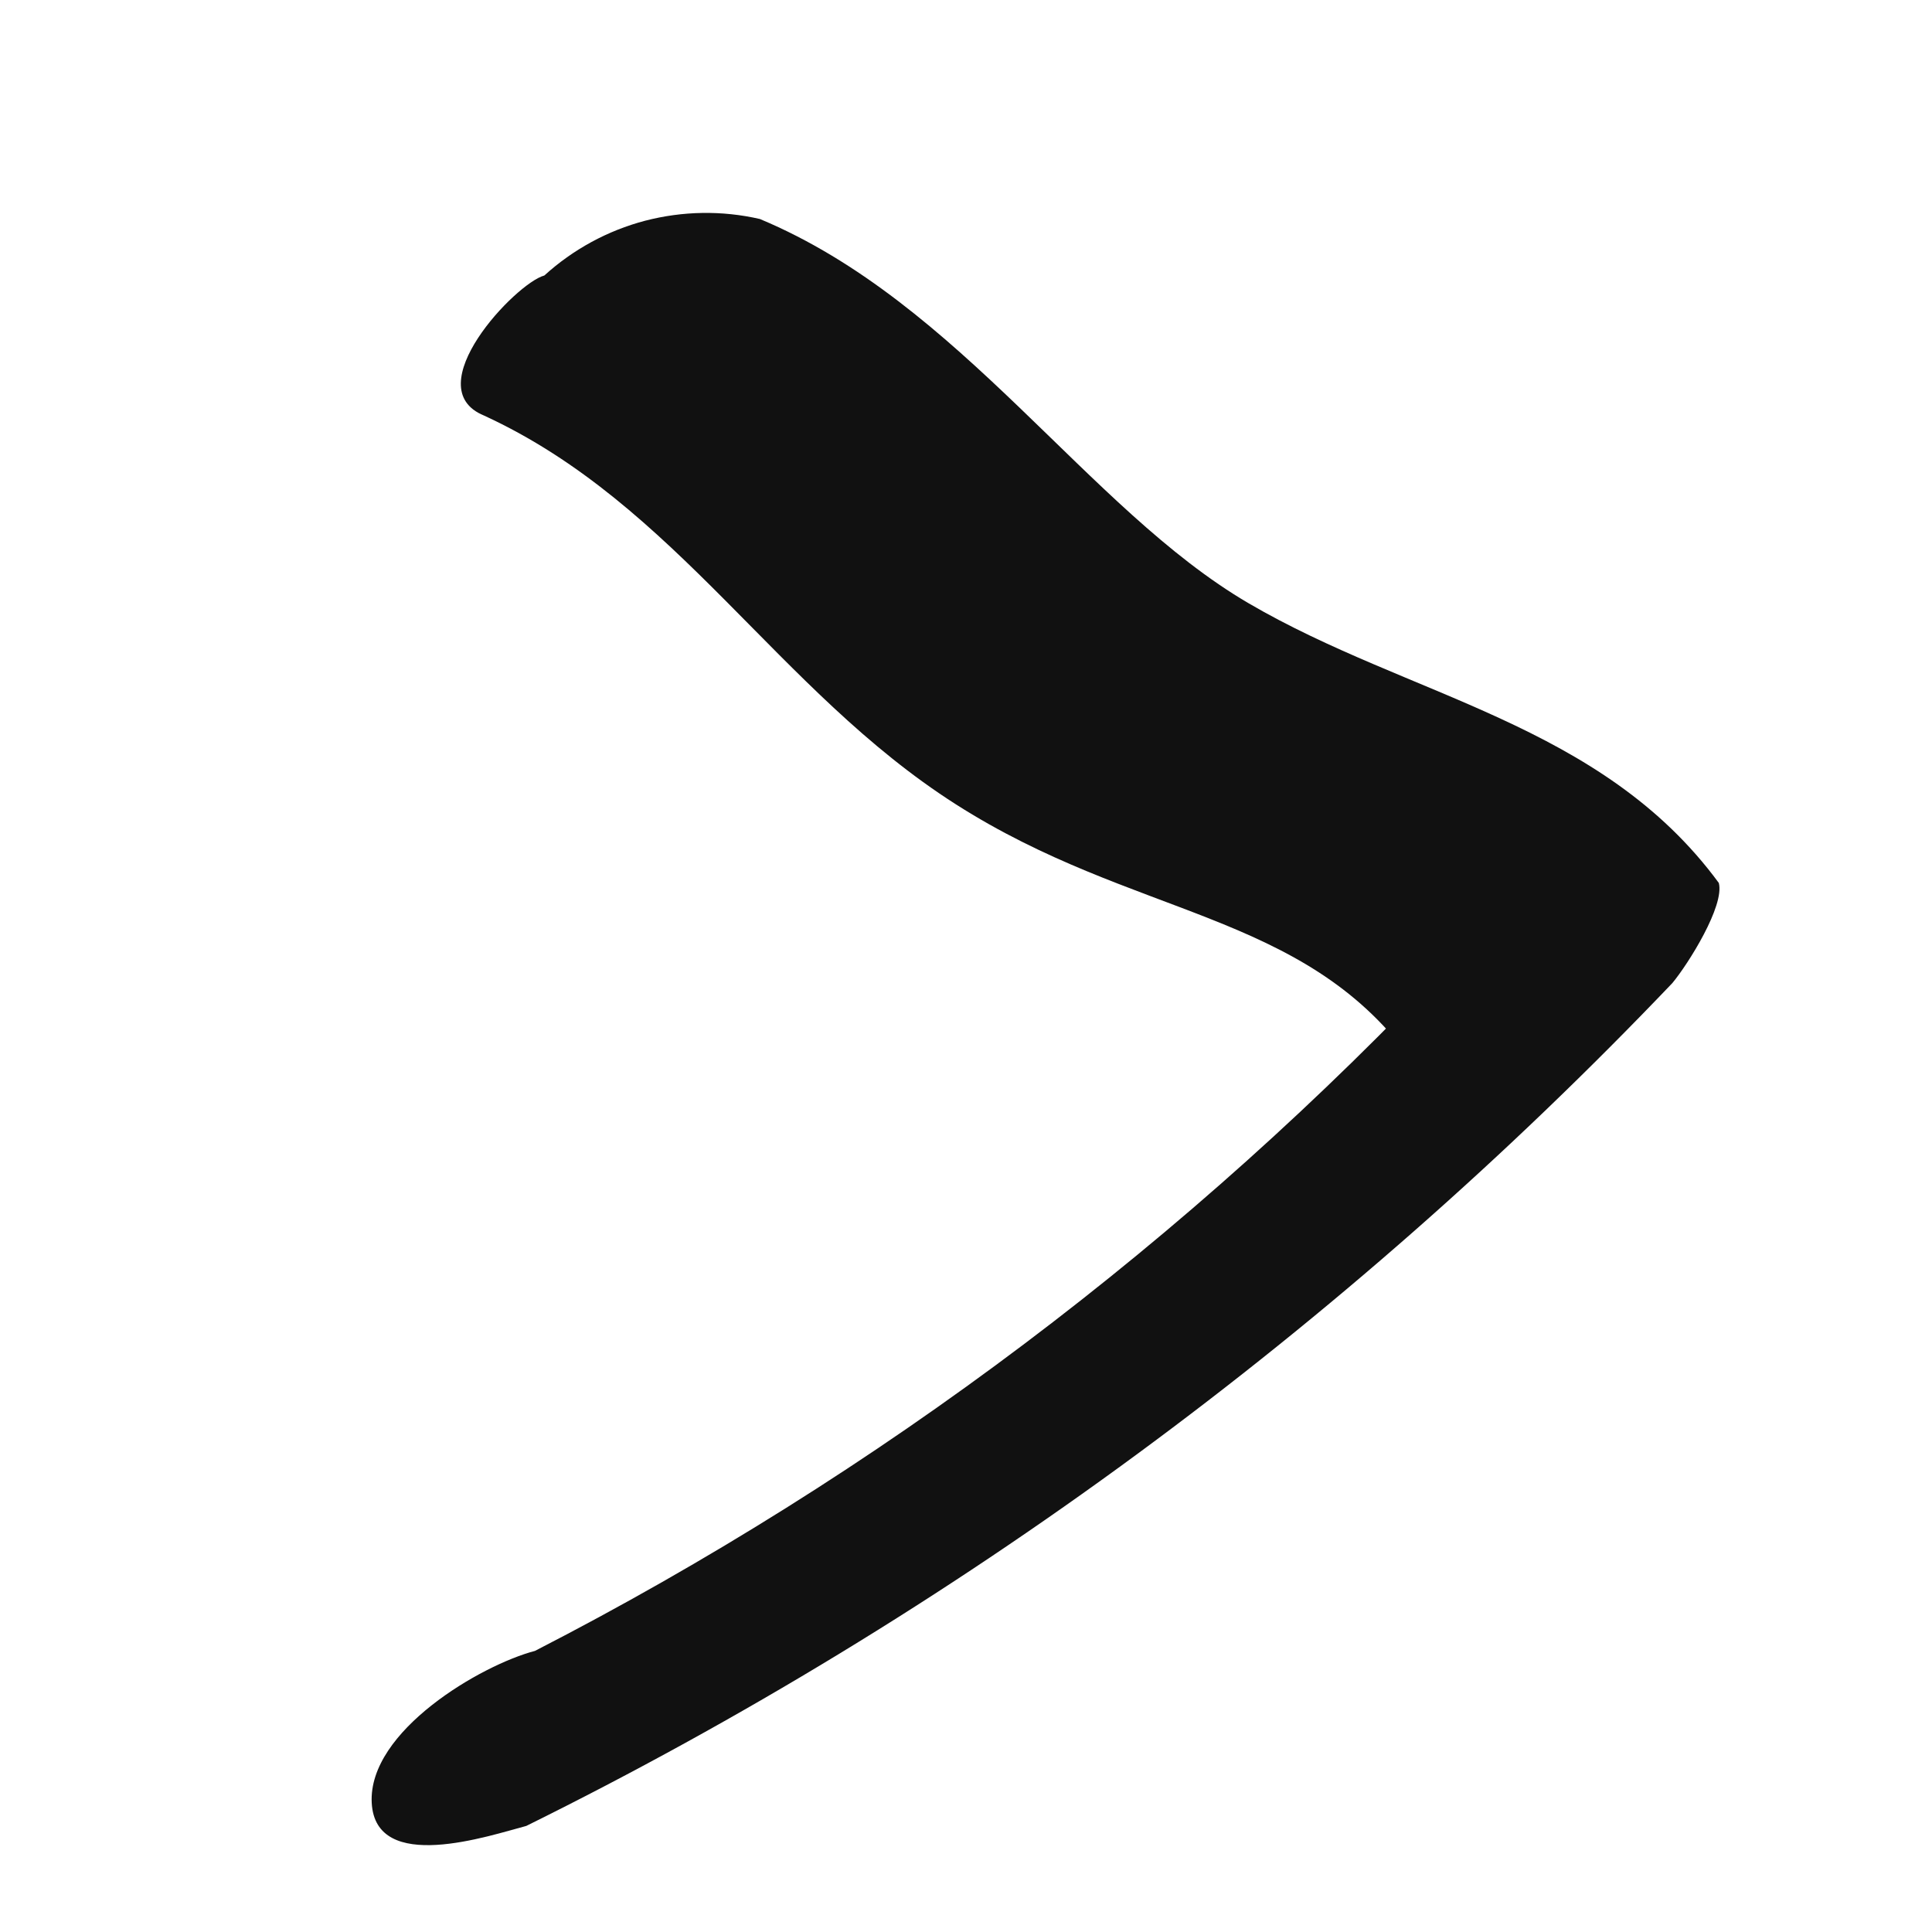 <svg width="20" height="20" viewBox="0 0 20 20" fill="none" xmlns="http://www.w3.org/2000/svg">
<path d="M5.448 18.902C9.883 16.709 13.898 13.756 17.312 10.177C17.479 9.976 17.855 9.375 17.793 9.14C16.575 7.483 14.591 7.219 12.924 6.244C11.257 5.269 9.944 3.134 7.866 2.267C7.474 2.177 7.067 2.184 6.678 2.285C6.29 2.387 5.932 2.582 5.635 2.852C5.341 2.929 4.308 4.015 5.011 4.302C7.009 5.221 8.046 7.146 9.893 8.325C11.739 9.504 13.475 9.425 14.597 10.951L15.049 9.922C12.312 12.838 9.095 15.262 5.538 17.09C4.981 17.236 3.81 17.919 3.848 18.662C3.886 19.405 5.067 19.002 5.448 18.902Z" fill="#111111"/>
</svg>
